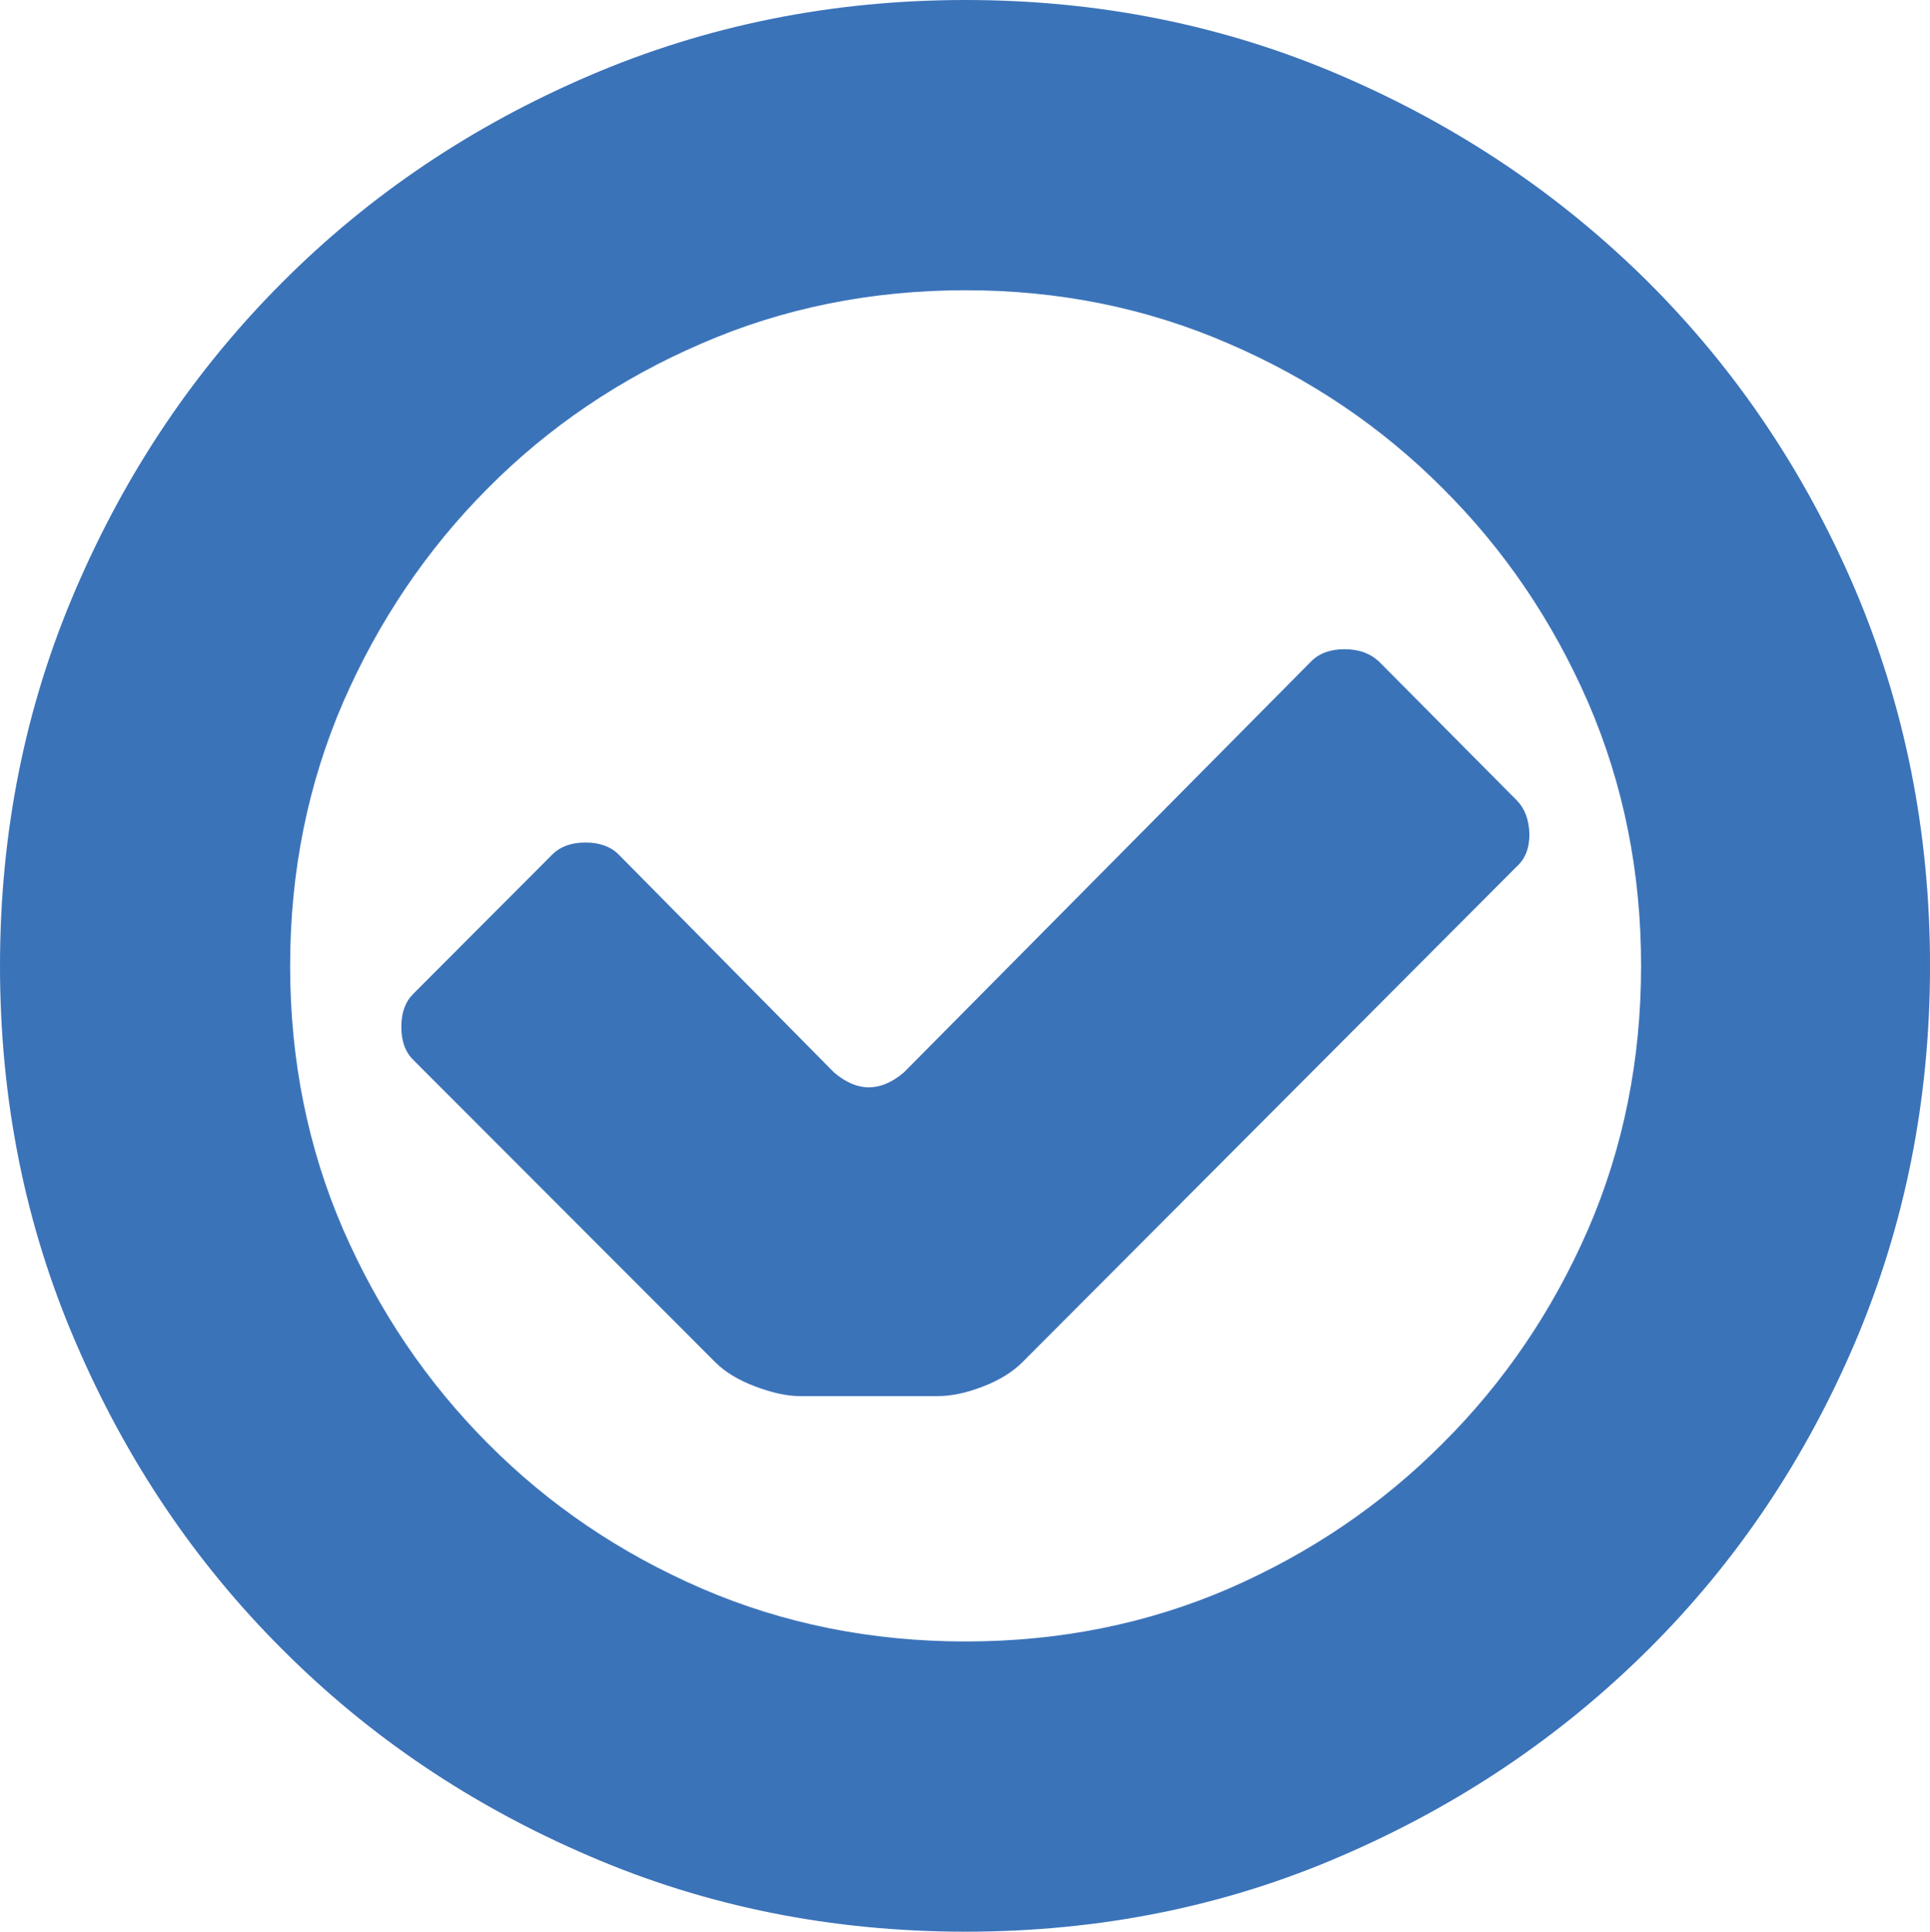 <svg xmlns="http://www.w3.org/2000/svg" width="76.455" height="76.504" viewBox="0 0 76.455 76.504" enable-background="new 0 0 76.455 76.504"><path d="M38.252 0c5.293 0 10.264 1.006 14.883 2.998 4.629 1.992 8.682 4.717 12.168 8.184 3.477 3.467 6.201 7.52 8.184 12.158 1.973 4.648 2.969 9.619 2.969 14.912 0 5.303-.996 10.273-2.969 14.912-1.982 4.648-4.707 8.701-8.184 12.158-3.486 3.467-7.539 6.191-12.168 8.184-4.619 2.002-9.59 2.998-14.883 2.998-5.303 0-10.273-.996-14.912-2.998-4.648-1.992-8.701-4.717-12.158-8.184-3.467-3.457-6.191-7.51-8.184-12.158-2.002-4.639-2.998-9.609-2.998-14.912 0-5.293 .996-10.264 2.998-14.912 1.992-4.639 4.717-8.691 8.184-12.158 3.457-3.467 7.51-6.191 12.158-8.184 4.639-1.992 9.609-2.998 14.912-2.998zm0 65.01c3.73 0 7.207-.703 10.439-2.1 3.223-1.406 6.045-3.32 8.467-5.752 2.432-2.422 4.346-5.244 5.752-8.467 1.396-3.223 2.1-6.709 2.1-10.439s-.703-7.207-2.1-10.439c-1.406-3.223-3.32-6.045-5.752-8.467-2.422-2.432-5.254-4.346-8.496-5.742-3.242-1.406-6.709-2.109-10.41-2.109-3.73 0-7.227 .703-10.459 2.109-3.242 1.396-6.064 3.311-8.477 5.742-2.412 2.422-4.316 5.244-5.723 8.467-1.396 3.232-2.1 6.709-2.1 10.439s.703 7.217 2.1 10.439c1.406 3.223 3.311 6.045 5.723 8.467 2.412 2.432 5.234 4.346 8.477 5.752 3.232 1.397 6.728 2.1 10.459 2.1zm13.691-38.819c.322-.322 .762-.479 1.318-.479s1.006 .156 1.357 .479l5.459 5.498c.322 .322 .488 .762 .508 1.318 .01 .557-.156 1.006-.508 1.318l-19.58 19.629c-.381 .381-.898 .703-1.553 .957s-1.25 .381-1.797 .381h-5.459c-.508 0-1.094-.127-1.768-.381s-1.201-.576-1.582-.957l-11.961-11.972c-.322-.312-.479-.752-.479-1.309 0-.566 .156-.996 .479-1.318l5.498-5.508c.322-.322 .762-.479 1.318-.479s.996 .156 1.318 .479l8.525 8.623c.918 .791 1.846 .791 2.773 0l16.134-16.279z" fill="#3b73b9"/></svg>